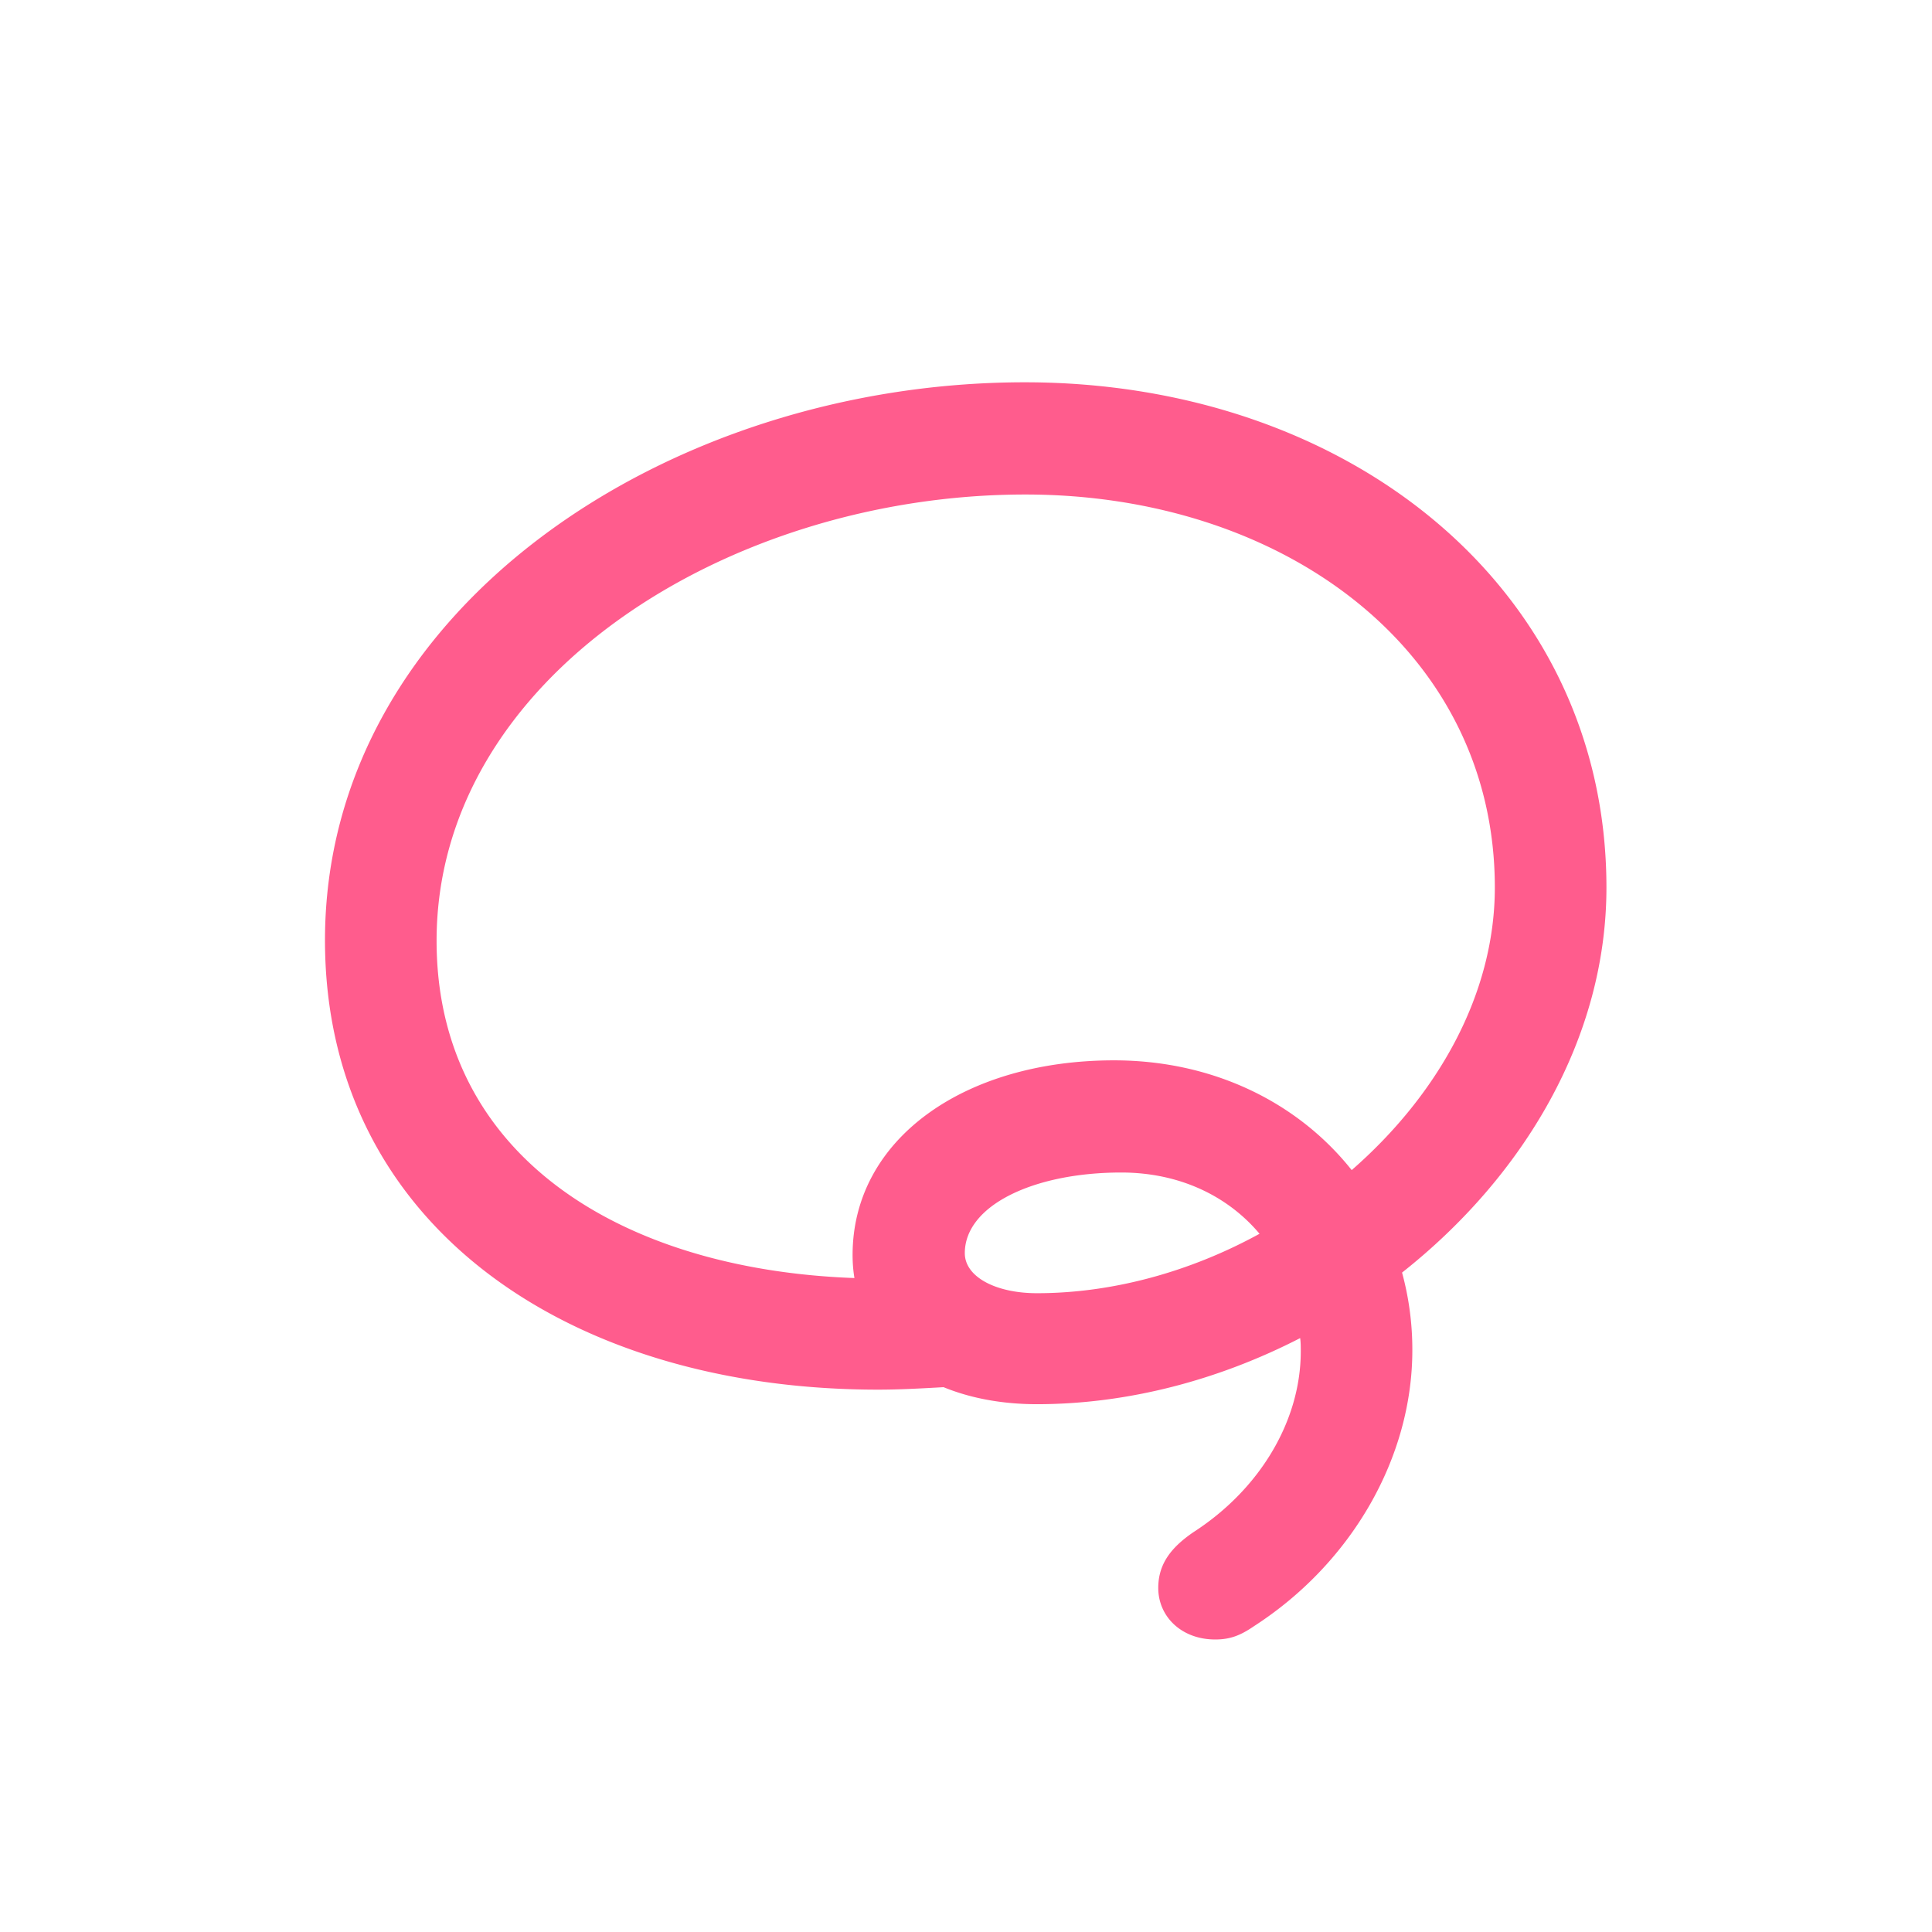 <svg width="47" height="47" fill="none" xmlns="http://www.w3.org/2000/svg"><path d="M7.906 22.874c0 6.89 5.887 10.932 13.455 10.932.531 0 1.062-.03 1.593-.06.65.266 1.417.414 2.272.414 2.213 0 4.426-.59 6.403-1.608.015.103.015.22.015.324 0 1.682-.988 3.35-2.611 4.397-.517.354-.856.752-.856 1.357 0 .693.56 1.254 1.387 1.254.369 0 .62-.103.944-.325 2.375-1.534 3.85-4.101 3.85-6.712a7.12 7.12 0 0 0-.25-1.889c2.95-2.33 4.972-5.694 4.972-9.368 0-7.273-6.27-12.29-14.149-12.29-8.675 0-17.025 5.518-17.025 13.574Zm2.715.014c0-6.403 7.11-10.858 14.325-10.858 6.27 0 11.419 3.792 11.419 9.56 0 2.611-1.402 5.06-3.482 6.875-1.313-1.652-3.378-2.67-5.783-2.67-3.644 0-6.359 1.918-6.359 4.735 0 .192.015.384.045.561-5.725-.207-10.165-3.01-10.165-8.203Zm12.85 7.598c0-1.165 1.682-1.962 3.806-1.962 1.402 0 2.582.56 3.364 1.49-1.667.915-3.556 1.446-5.415 1.446-1.003 0-1.755-.398-1.755-.974Z" fill="#FF5C8D"/></svg>